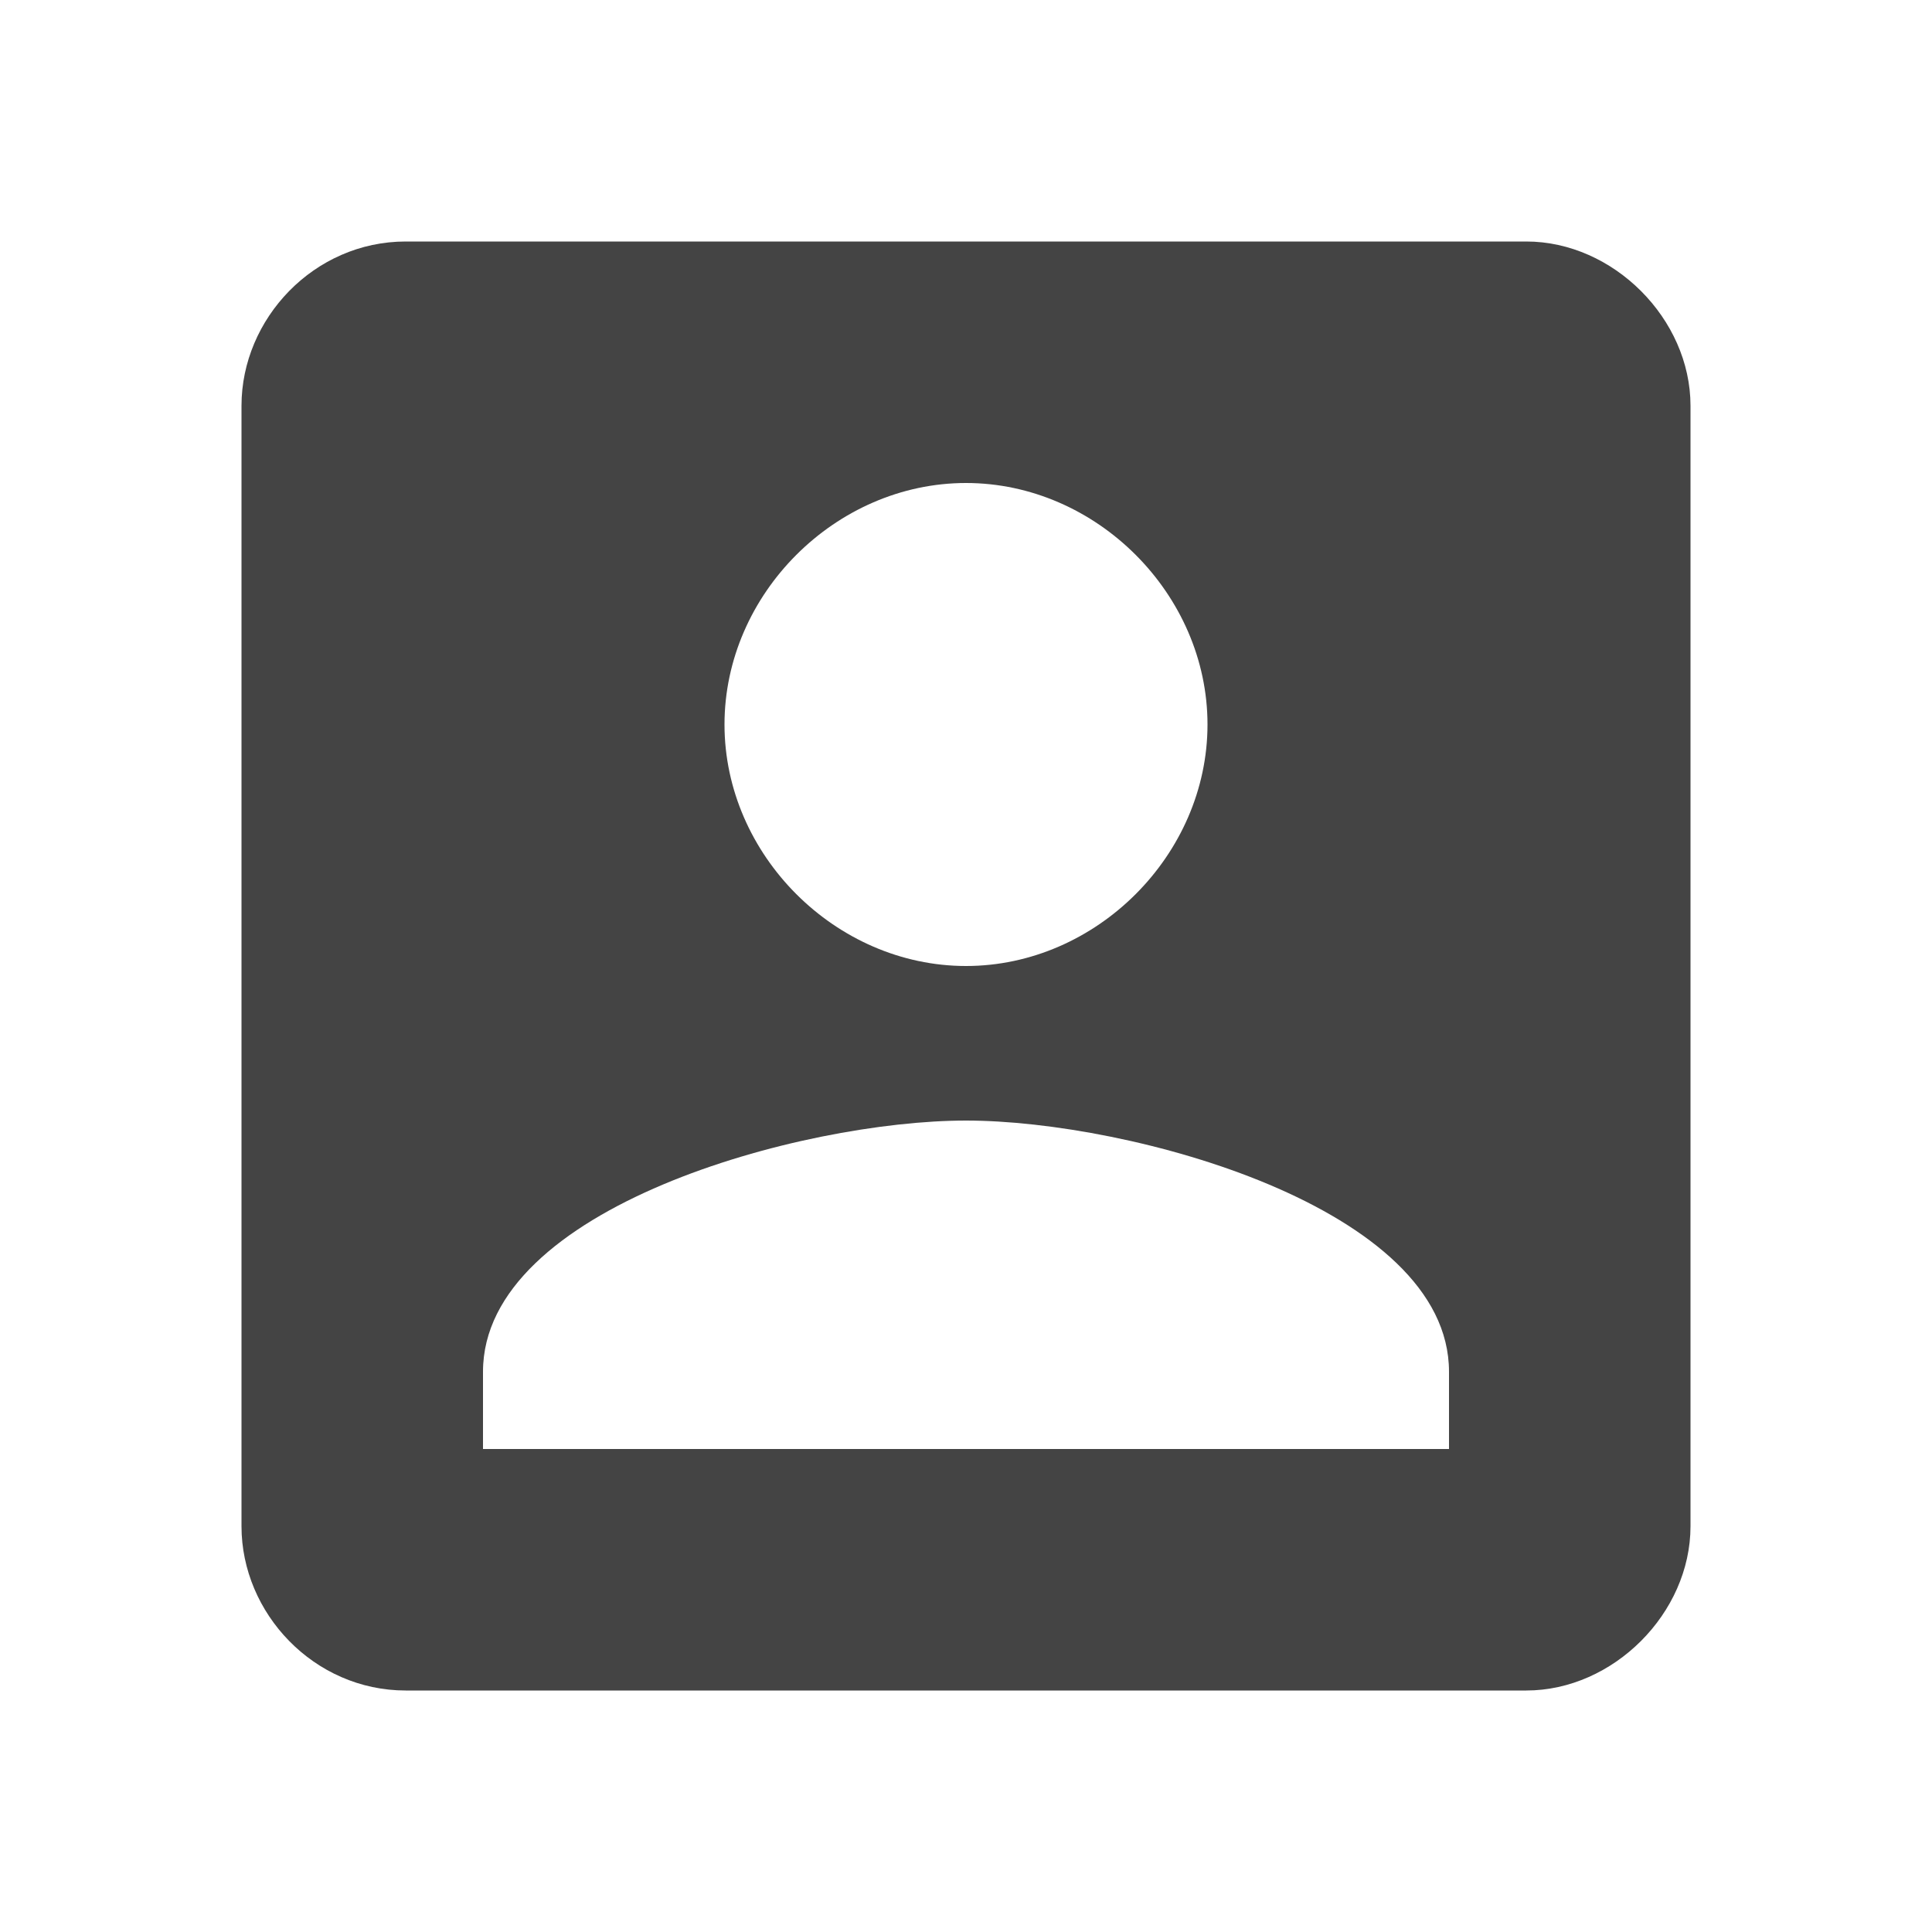 <?xml version="1.0"?><svg xmlns="http://www.w3.org/2000/svg" width="40" height="40" viewBox="0 0 40 40"><path fill="#444" d="m10 28.4v1.6h20v-1.6c0-3.4-6.6-5.2-10-5.2s-10 1.8-10 5.2z m15-13.4c0-2.7-2.3-5-5-5s-5 2.3-5 5 2.3 5 5 5 5-2.3 5-5z m-20-6.6c0-1.8 1.5-3.4 3.4-3.4h23.2c1.8 0 3.4 1.6 3.4 3.4v23.2c0 1.8-1.6 3.4-3.4 3.4h-23.2c-1.9 0-3.4-1.6-3.4-3.4v-23.2z"></path></svg>